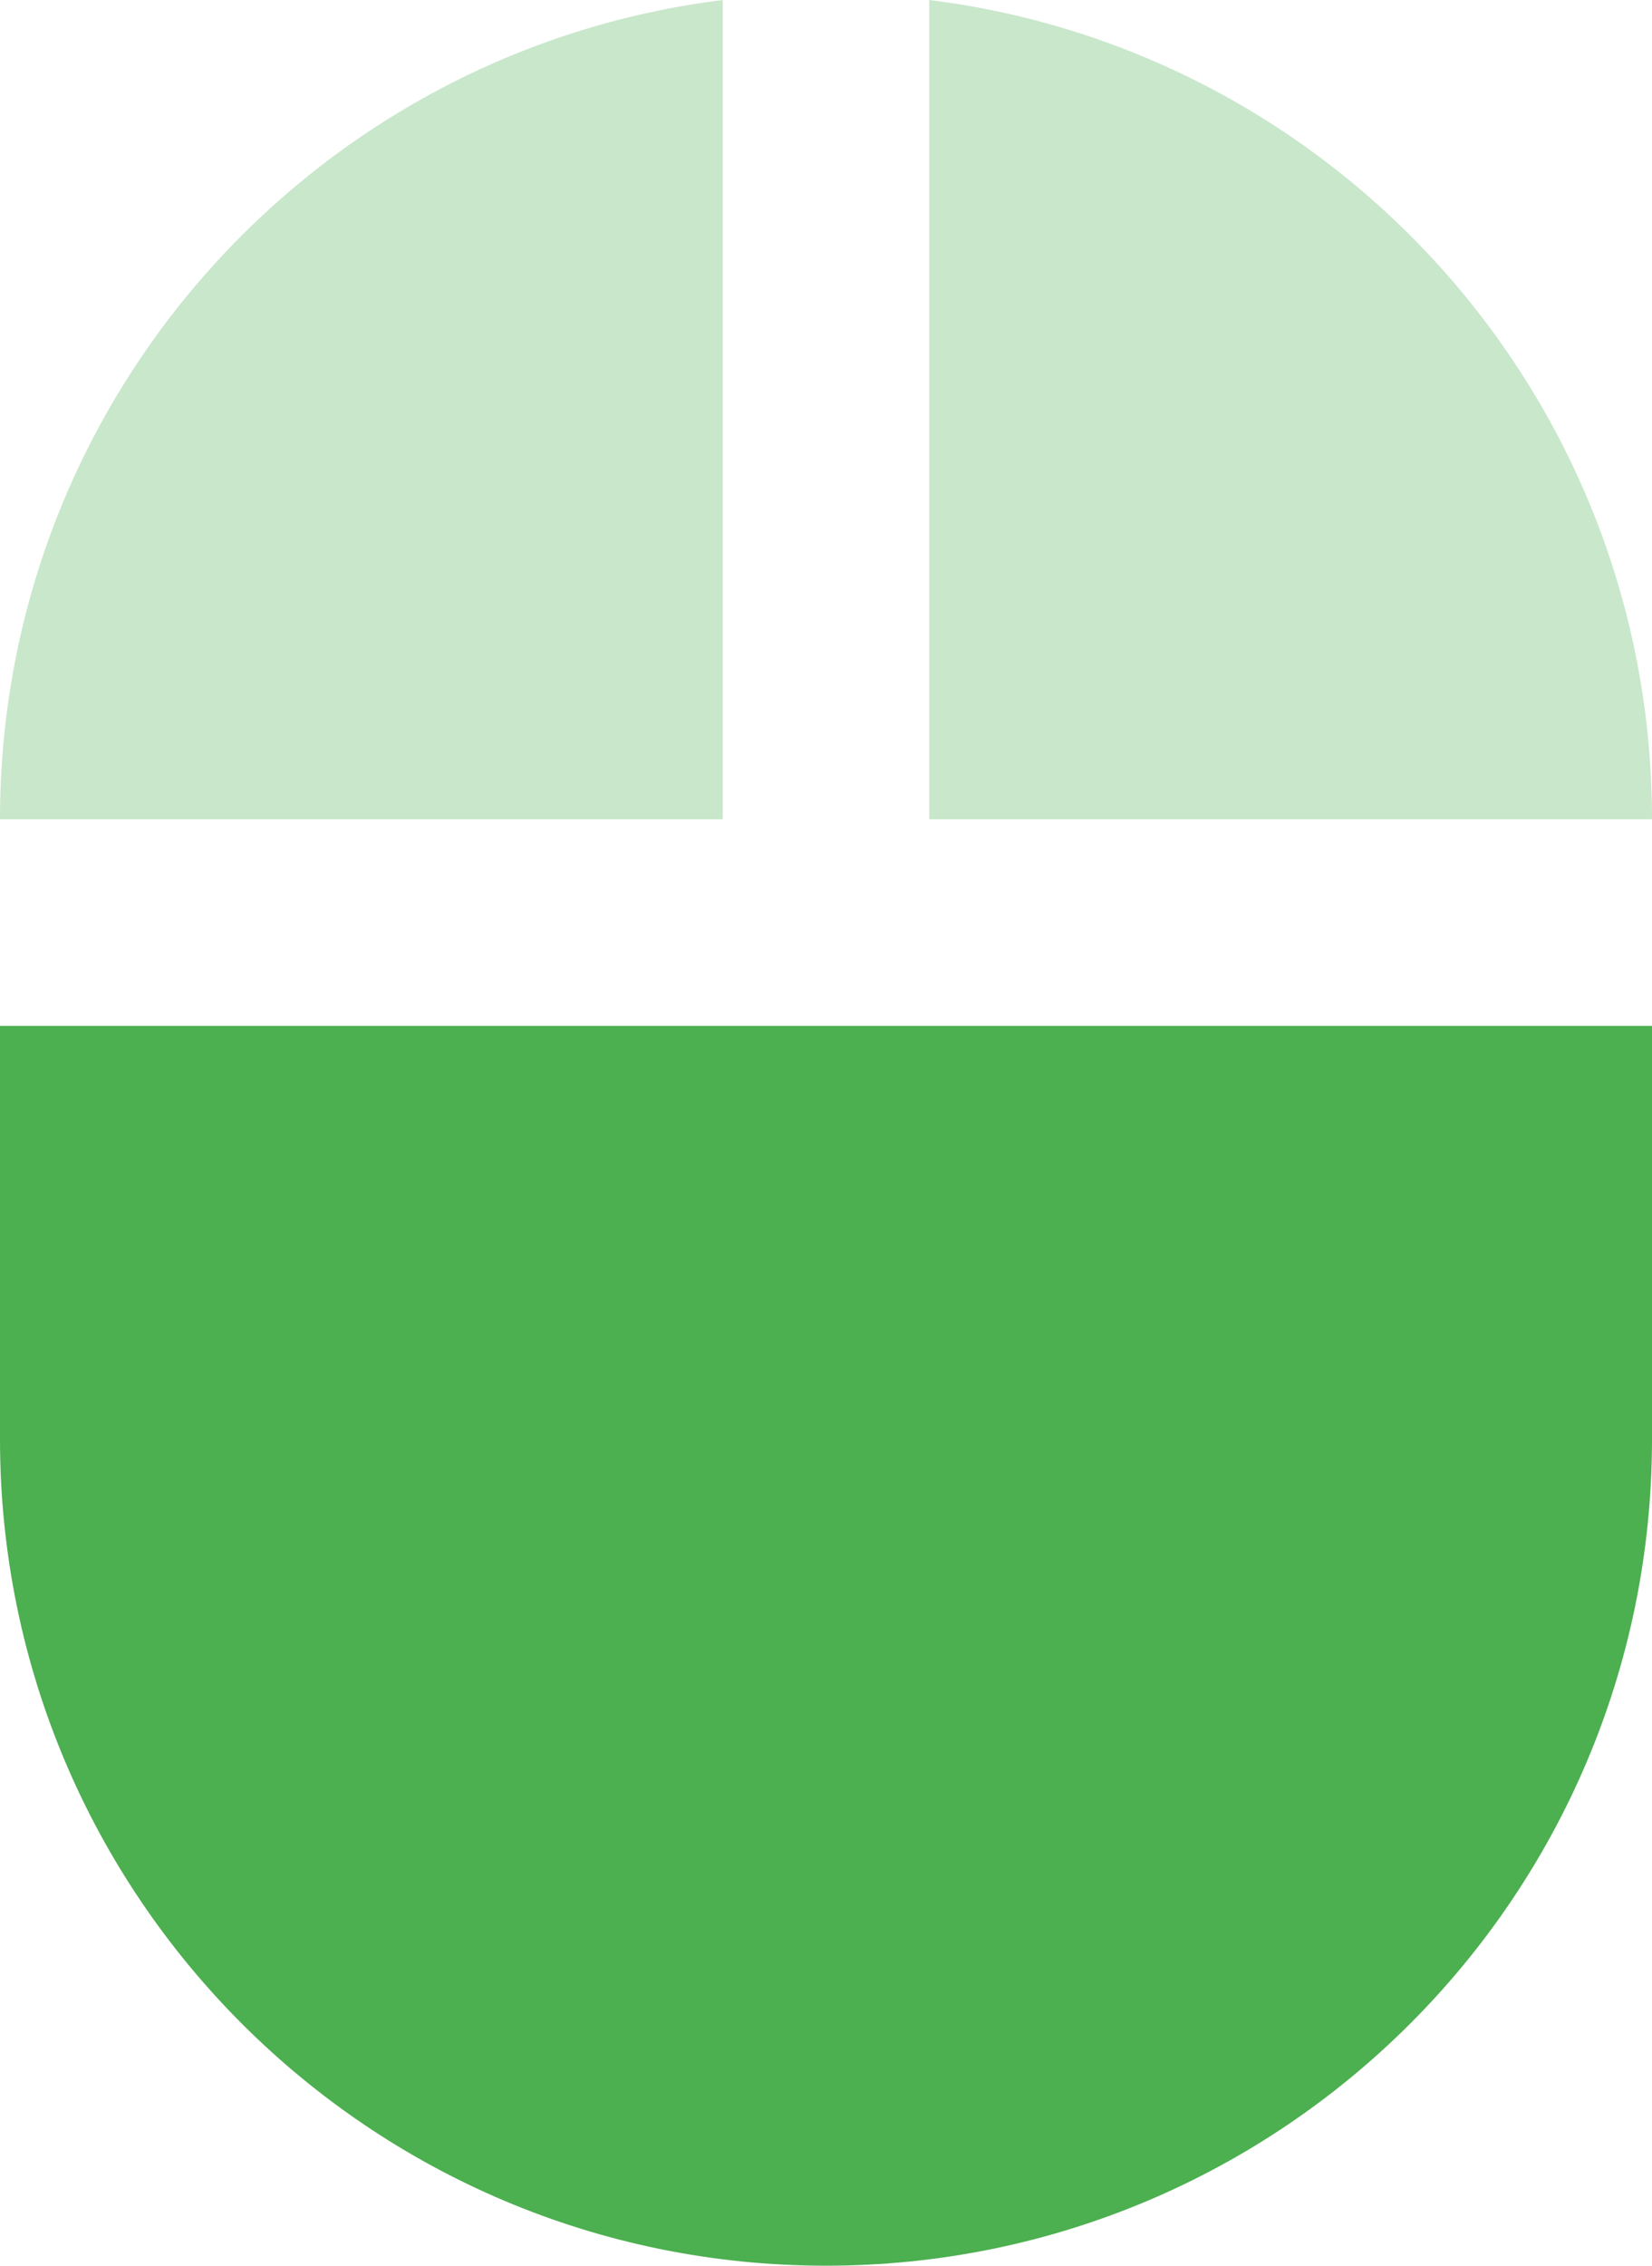 <svg xmlns="http://www.w3.org/2000/svg" viewBox="0 0 32 43.86" fill="#4CAF50"><path d="m18 0v15.86h14c0-8.16-6.11-14.88-14-15.86" opacity=".3"/><path d="m0 27.86c0 8.84 7.16 16 16 16 8.84 0 16-7.16 16-16v-8h-32v8"/><path d="m14 0c-7.89.98-14 7.7-14 15.86h14v-15.86" opacity=".3"/></svg>